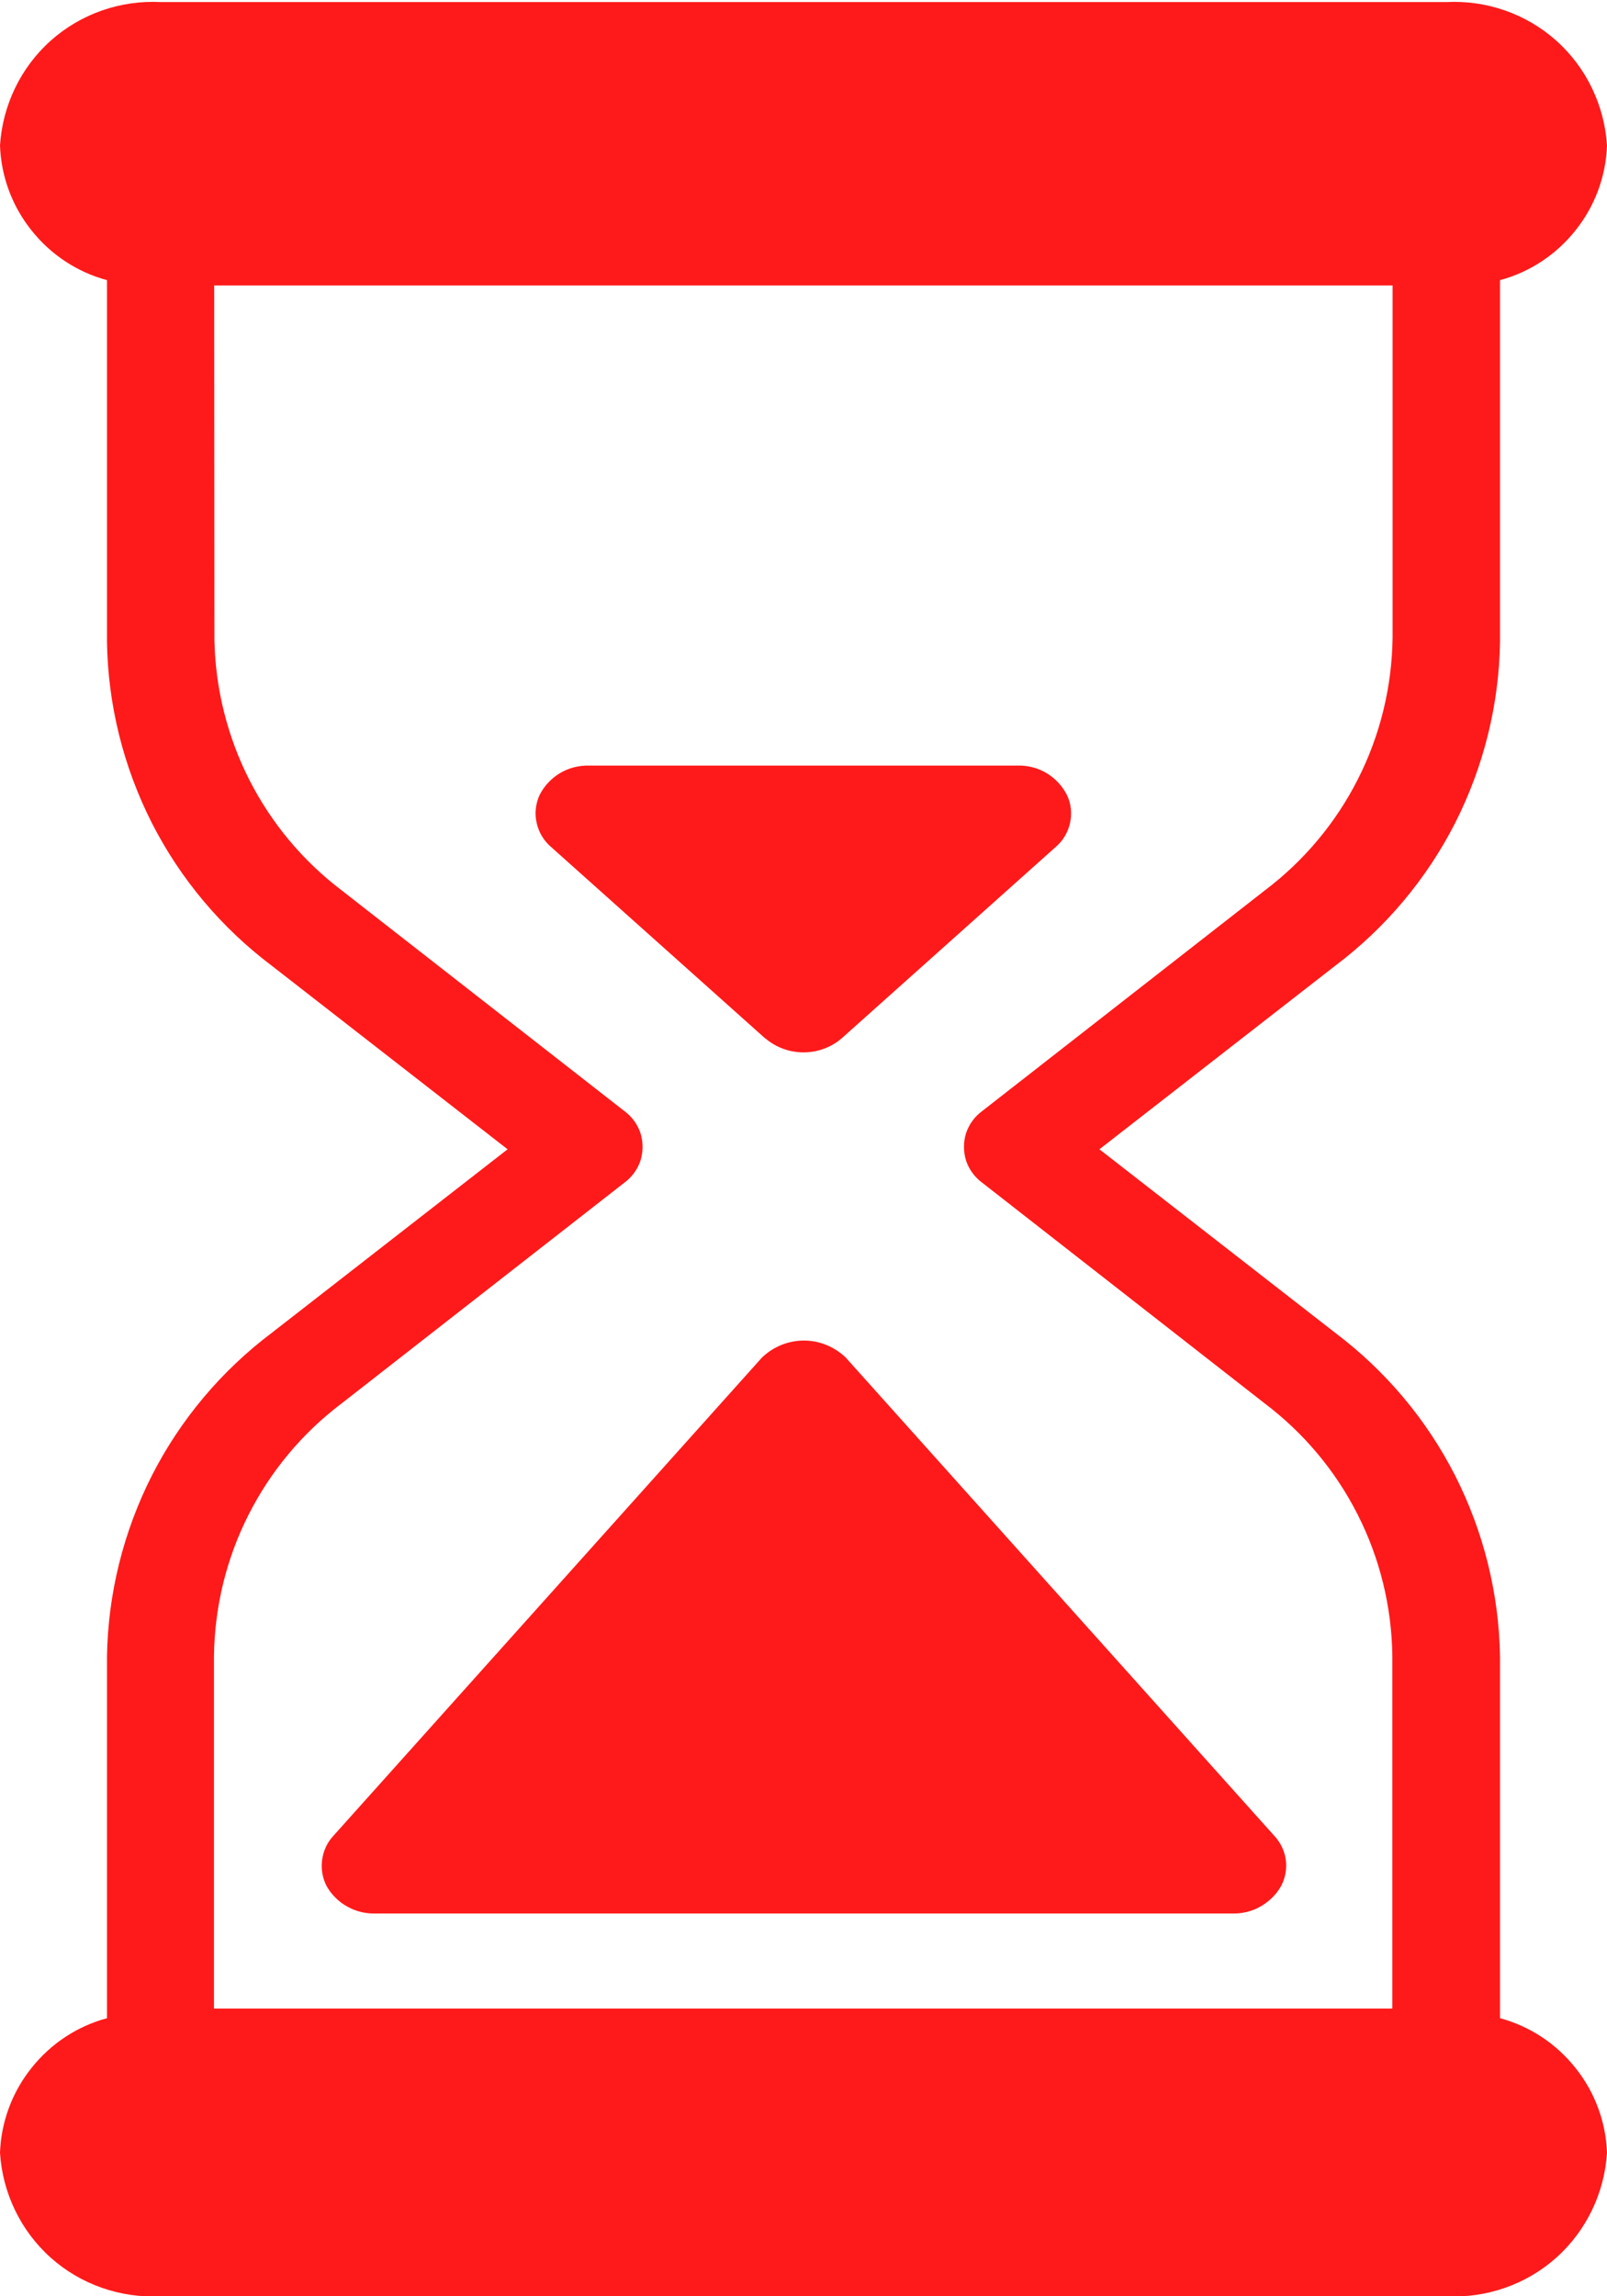 <svg
    xmlns="http://www.w3.org/2000/svg"
    viewBox="0 0 7 10"
    id="vector">
    <path
        id="path"
        d="M 0.7 10 C 0.525 10.009 0.352 9.949 0.221 9.832 C 0.09 9.715 0.011 9.55 0 9.375 C 0.005 9.24 0.053 9.111 0.137 9.006 C 0.221 8.9 0.336 8.824 0.466 8.789 L 0.466 7.216 C 0.47 6.942 0.537 6.672 0.661 6.427 C 0.785 6.183 0.964 5.97 1.183 5.805 L 2.211 5.005 L 1.183 4.205 C 0.964 4.04 0.785 3.827 0.661 3.583 C 0.537 3.338 0.47 3.068 0.466 2.794 L 0.466 1.22 C 0.336 1.185 0.221 1.109 0.137 1.003 C 0.053 0.898 0.005 0.769 0 0.634 C 0.011 0.459 0.09 0.294 0.221 0.177 C 0.352 0.06 0.525 0 0.7 0.009 L 6.3 0.009 C 6.475 0 6.648 0.06 6.779 0.177 C 6.91 0.294 6.989 0.459 7 0.634 C 6.995 0.769 6.947 0.898 6.863 1.003 C 6.779 1.109 6.664 1.185 6.534 1.22 L 6.534 2.794 C 6.53 3.068 6.463 3.338 6.339 3.583 C 6.215 3.827 6.036 4.04 5.817 4.205 L 4.789 5.005 L 5.817 5.805 C 6.036 5.97 6.215 6.183 6.339 6.427 C 6.463 6.672 6.53 6.942 6.534 7.216 L 6.534 8.789 C 6.664 8.824 6.779 8.9 6.863 9.006 C 6.947 9.111 6.995 9.24 7 9.375 C 6.989 9.55 6.91 9.715 6.779 9.832 C 6.648 9.949 6.475 10.009 6.3 10 Z M 0.934 2.786 C 0.938 2.998 0.99 3.207 1.086 3.396 C 1.182 3.585 1.32 3.75 1.489 3.878 L 2.719 4.838 C 2.752 4.862 2.777 4.896 2.79 4.935 C 2.802 4.974 2.802 5.015 2.79 5.054 C 2.777 5.093 2.752 5.127 2.719 5.151 L 1.489 6.111 C 1.318 6.24 1.179 6.406 1.083 6.596 C 0.986 6.787 0.935 6.997 0.932 7.211 L 0.932 8.747 L 6.065 8.747 L 6.065 7.211 C 6.062 6.997 6.011 6.787 5.914 6.596 C 5.818 6.406 5.679 6.24 5.508 6.111 L 4.279 5.151 C 4.246 5.127 4.221 5.093 4.208 5.054 C 4.196 5.015 4.196 4.974 4.208 4.935 C 4.221 4.896 4.246 4.862 4.279 4.838 L 5.509 3.878 C 5.68 3.749 5.819 3.583 5.915 3.393 C 6.012 3.202 6.063 2.992 6.066 2.778 L 6.066 1.243 L 0.933 1.243 Z M 1.634 8.333 C 1.592 8.334 1.55 8.324 1.513 8.303 C 1.476 8.283 1.445 8.252 1.424 8.216 C 1.405 8.181 1.398 8.141 1.403 8.101 C 1.408 8.061 1.425 8.024 1.452 7.995 L 3.319 5.912 C 3.368 5.865 3.433 5.838 3.502 5.838 C 3.57 5.838 3.635 5.865 3.684 5.912 L 5.551 7.995 C 5.578 8.024 5.596 8.061 5.601 8.101 C 5.606 8.141 5.598 8.181 5.579 8.216 C 5.558 8.252 5.527 8.282 5.49 8.303 C 5.453 8.324 5.411 8.334 5.369 8.333 Z M 3.334 4.523 L 2.401 3.689 C 2.369 3.662 2.347 3.625 2.338 3.585 C 2.328 3.544 2.333 3.501 2.35 3.463 C 2.37 3.423 2.401 3.39 2.439 3.367 C 2.478 3.344 2.521 3.333 2.566 3.334 L 4.433 3.334 C 4.477 3.333 4.521 3.344 4.559 3.367 C 4.597 3.39 4.628 3.423 4.648 3.463 C 4.666 3.501 4.67 3.544 4.661 3.584 C 4.652 3.625 4.63 3.662 4.598 3.689 L 3.665 4.523 C 3.619 4.562 3.56 4.583 3.5 4.583 C 3.44 4.583 3.381 4.562 3.335 4.523 Z"
        fill="#fe1a1a"/>
</svg>
